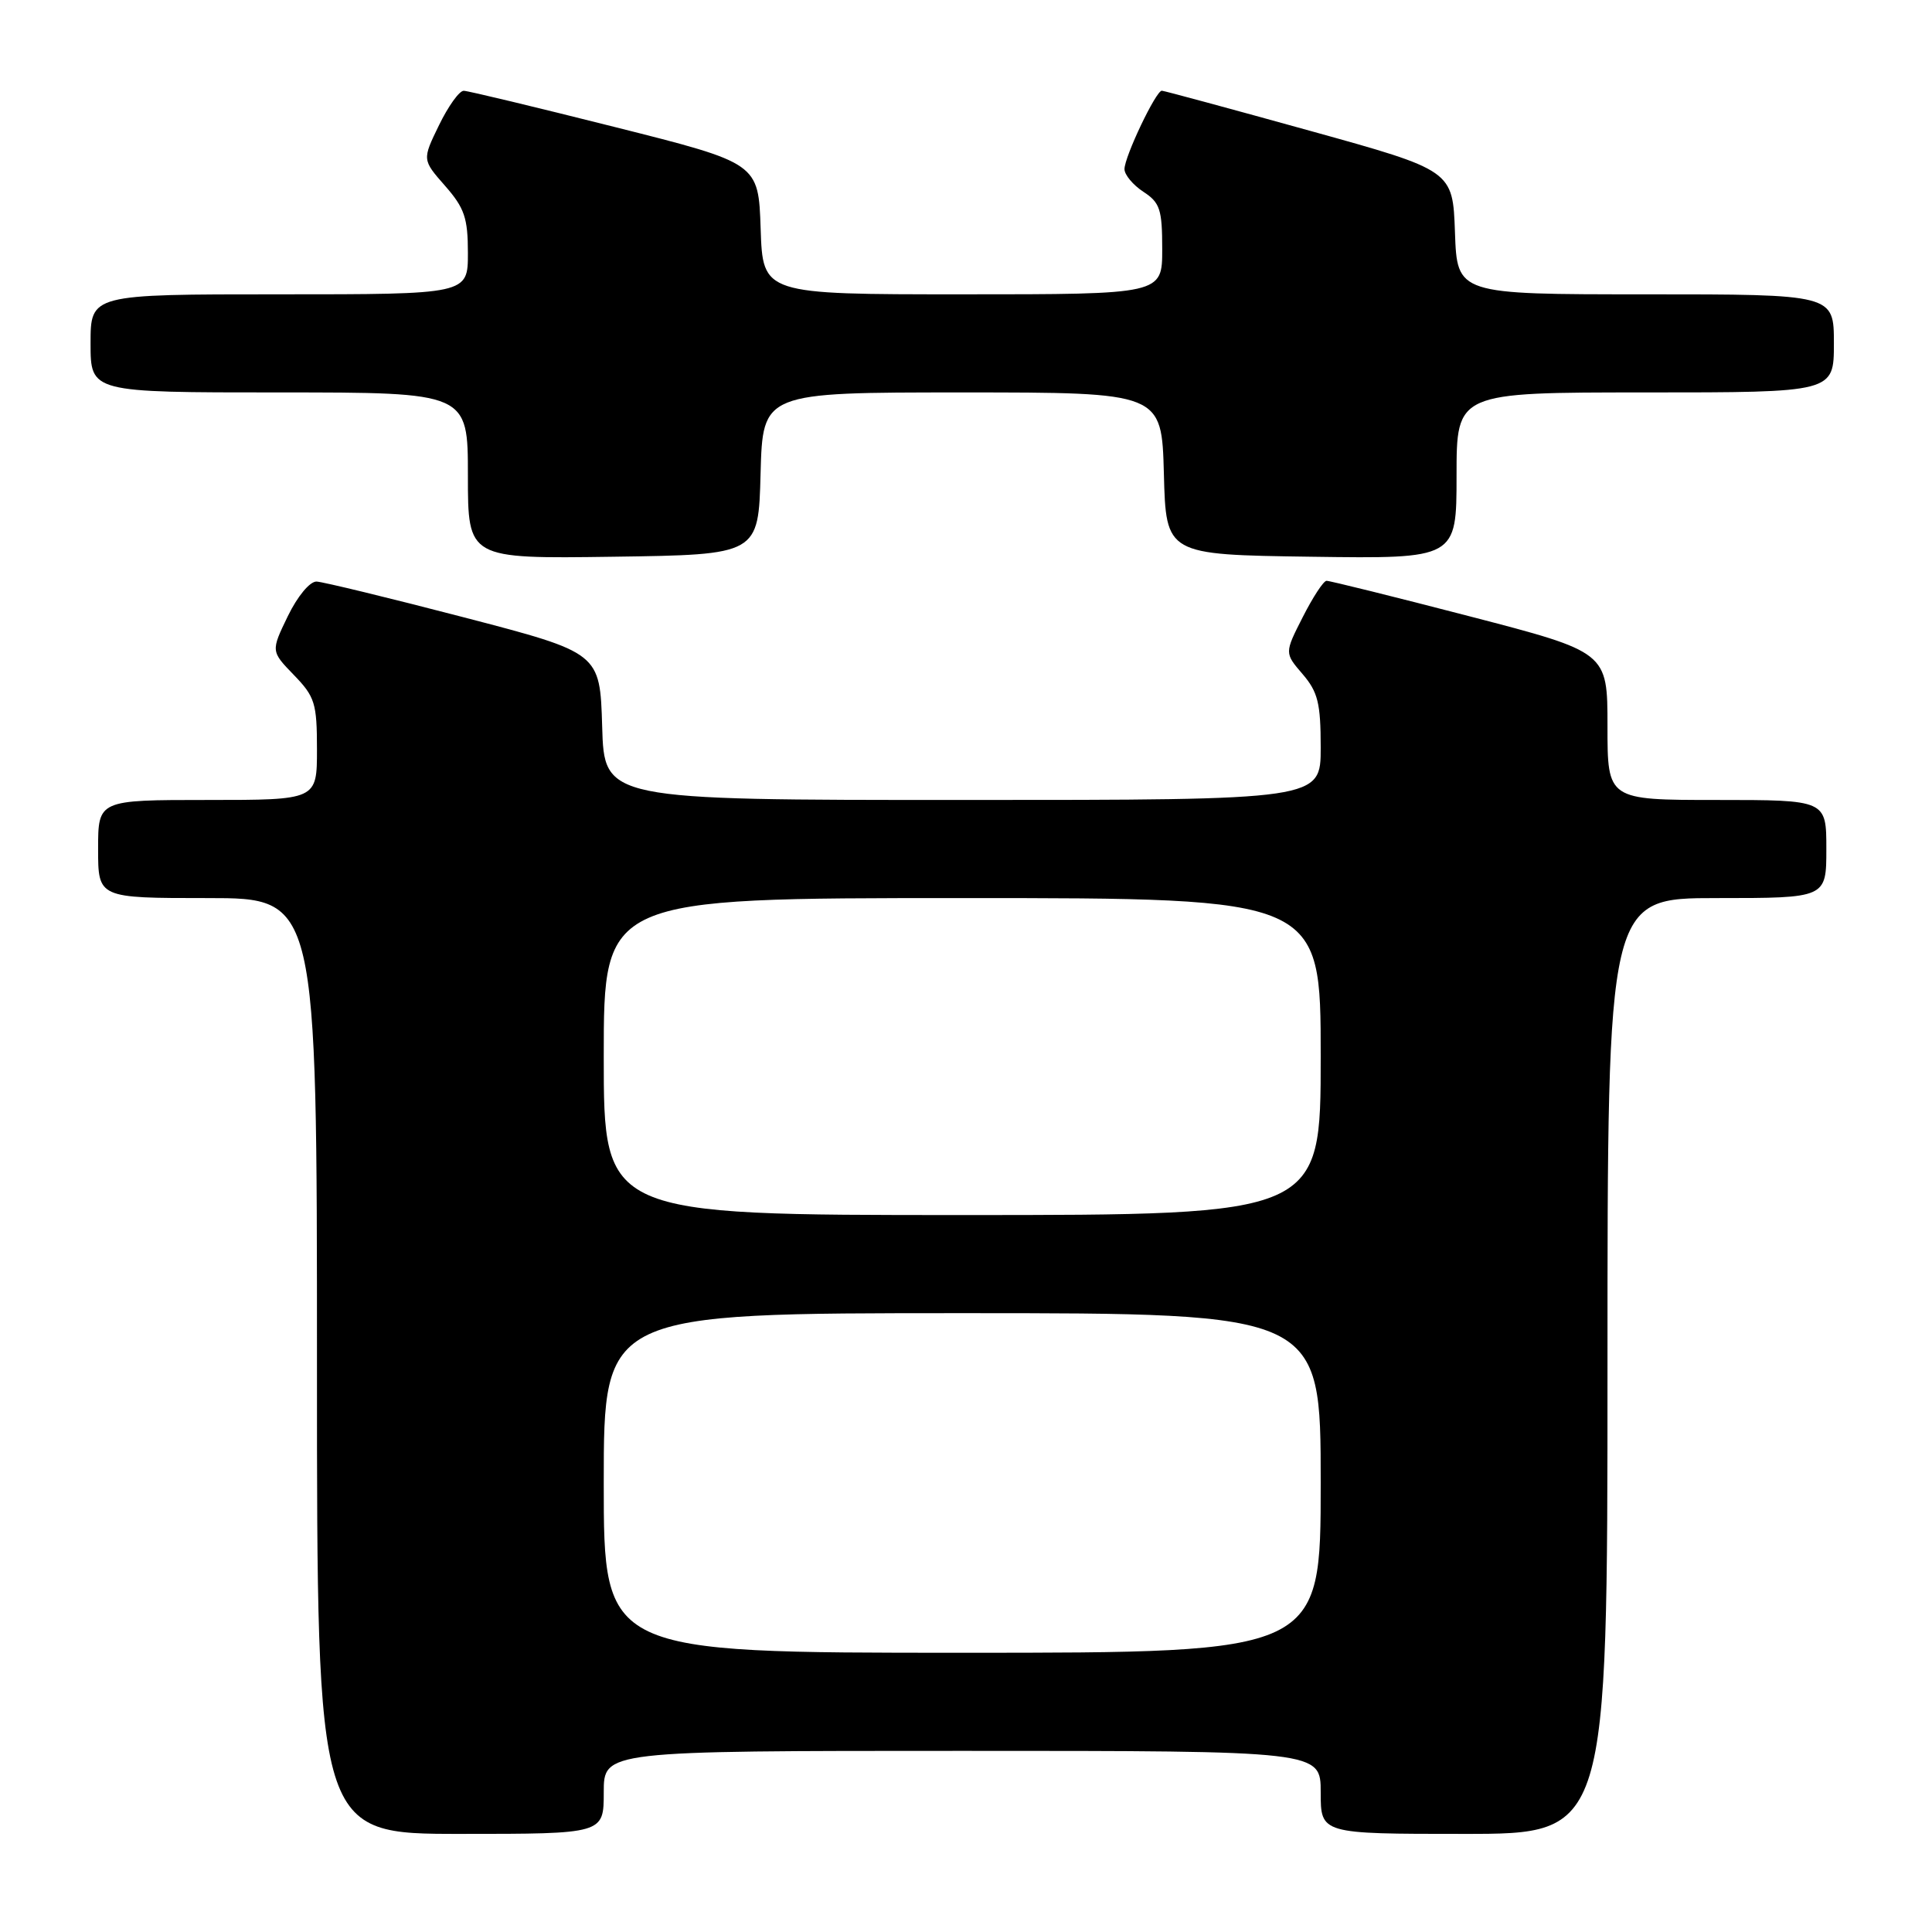 <?xml version="1.0" encoding="UTF-8" standalone="no"?>
<!DOCTYPE svg PUBLIC "-//W3C//DTD SVG 1.1//EN" "http://www.w3.org/Graphics/SVG/1.1/DTD/svg11.dtd" >
<svg xmlns="http://www.w3.org/2000/svg" xmlns:xlink="http://www.w3.org/1999/xlink" version="1.1" viewBox="0 0 256 256">
 <g >
 <path fill="currentColor"
d=" M 80.00 237.50 C 80.00 232.00 80.00 232.00 127.50 232.00 C 175.00 232.00 175.00 232.00 175.00 237.50 C 175.00 243.00 175.00 243.00 194.00 243.00 C 213.00 243.00 213.00 243.00 213.00 181.00 C 213.00 119.00 213.00 119.00 227.50 119.00 C 242.00 119.00 242.00 119.00 242.00 112.50 C 242.00 106.00 242.00 106.00 227.50 106.00 C 213.00 106.00 213.00 106.00 213.00 96.21 C 213.00 86.41 213.00 86.41 194.75 81.67 C 184.71 79.06 176.17 76.95 175.77 76.96 C 175.36 76.98 173.95 79.15 172.62 81.77 C 170.20 86.53 170.20 86.53 172.60 89.32 C 174.63 91.69 175.00 93.17 175.00 99.06 C 175.00 106.00 175.00 106.00 127.54 106.00 C 80.07 106.00 80.07 106.00 79.79 96.25 C 79.50 86.50 79.50 86.50 61.50 81.81 C 51.60 79.23 42.80 77.10 41.95 77.06 C 41.06 77.03 39.43 78.99 38.14 81.64 C 35.89 86.29 35.89 86.29 38.94 89.44 C 41.73 92.32 42.00 93.18 42.00 99.30 C 42.00 106.00 42.00 106.00 27.50 106.00 C 13.00 106.00 13.00 106.00 13.00 112.50 C 13.00 119.00 13.00 119.00 27.50 119.00 C 42.00 119.00 42.00 119.00 42.00 181.00 C 42.00 243.00 42.00 243.00 61.00 243.00 C 80.00 243.00 80.00 243.00 80.00 237.50 Z  M 100.78 62.75 C 101.07 52.00 101.07 52.00 127.50 52.00 C 153.93 52.00 153.93 52.00 154.22 62.75 C 154.50 73.50 154.50 73.50 173.75 73.77 C 193.00 74.04 193.00 74.04 193.00 63.02 C 193.00 52.00 193.00 52.00 218.00 52.00 C 243.00 52.00 243.00 52.00 243.00 45.50 C 243.00 39.00 243.00 39.00 218.04 39.00 C 193.08 39.00 193.08 39.00 192.79 30.79 C 192.50 22.58 192.50 22.58 173.50 17.31 C 163.05 14.41 154.25 12.03 153.95 12.02 C 153.18 11.99 149.00 20.76 149.00 22.41 C 149.00 23.16 150.13 24.51 151.50 25.41 C 153.71 26.85 154.00 27.75 154.00 33.02 C 154.00 39.00 154.00 39.00 127.54 39.00 C 101.08 39.00 101.08 39.00 100.79 30.31 C 100.50 21.62 100.50 21.62 81.50 16.84 C 71.05 14.21 62.03 12.04 61.45 12.03 C 60.87 12.01 59.40 14.06 58.17 16.59 C 55.94 21.17 55.94 21.17 58.97 24.62 C 61.55 27.56 62.00 28.88 62.00 33.53 C 62.00 39.00 62.00 39.00 37.00 39.00 C 12.00 39.00 12.00 39.00 12.00 45.50 C 12.00 52.00 12.00 52.00 37.00 52.00 C 62.00 52.00 62.00 52.00 62.00 63.02 C 62.00 74.04 62.00 74.04 81.25 73.77 C 100.50 73.50 100.50 73.50 100.78 62.75 Z  M 80.00 196.50 C 80.00 174.00 80.00 174.00 127.50 174.00 C 175.00 174.00 175.00 174.00 175.00 196.50 C 175.00 219.00 175.00 219.00 127.50 219.00 C 80.00 219.00 80.00 219.00 80.00 196.50 Z  M 80.00 140.00 C 80.00 119.00 80.00 119.00 127.50 119.00 C 175.00 119.00 175.00 119.00 175.00 140.00 C 175.00 161.00 175.00 161.00 127.50 161.00 C 80.00 161.00 80.00 161.00 80.00 140.00 Z "/>
</g>
</svg>